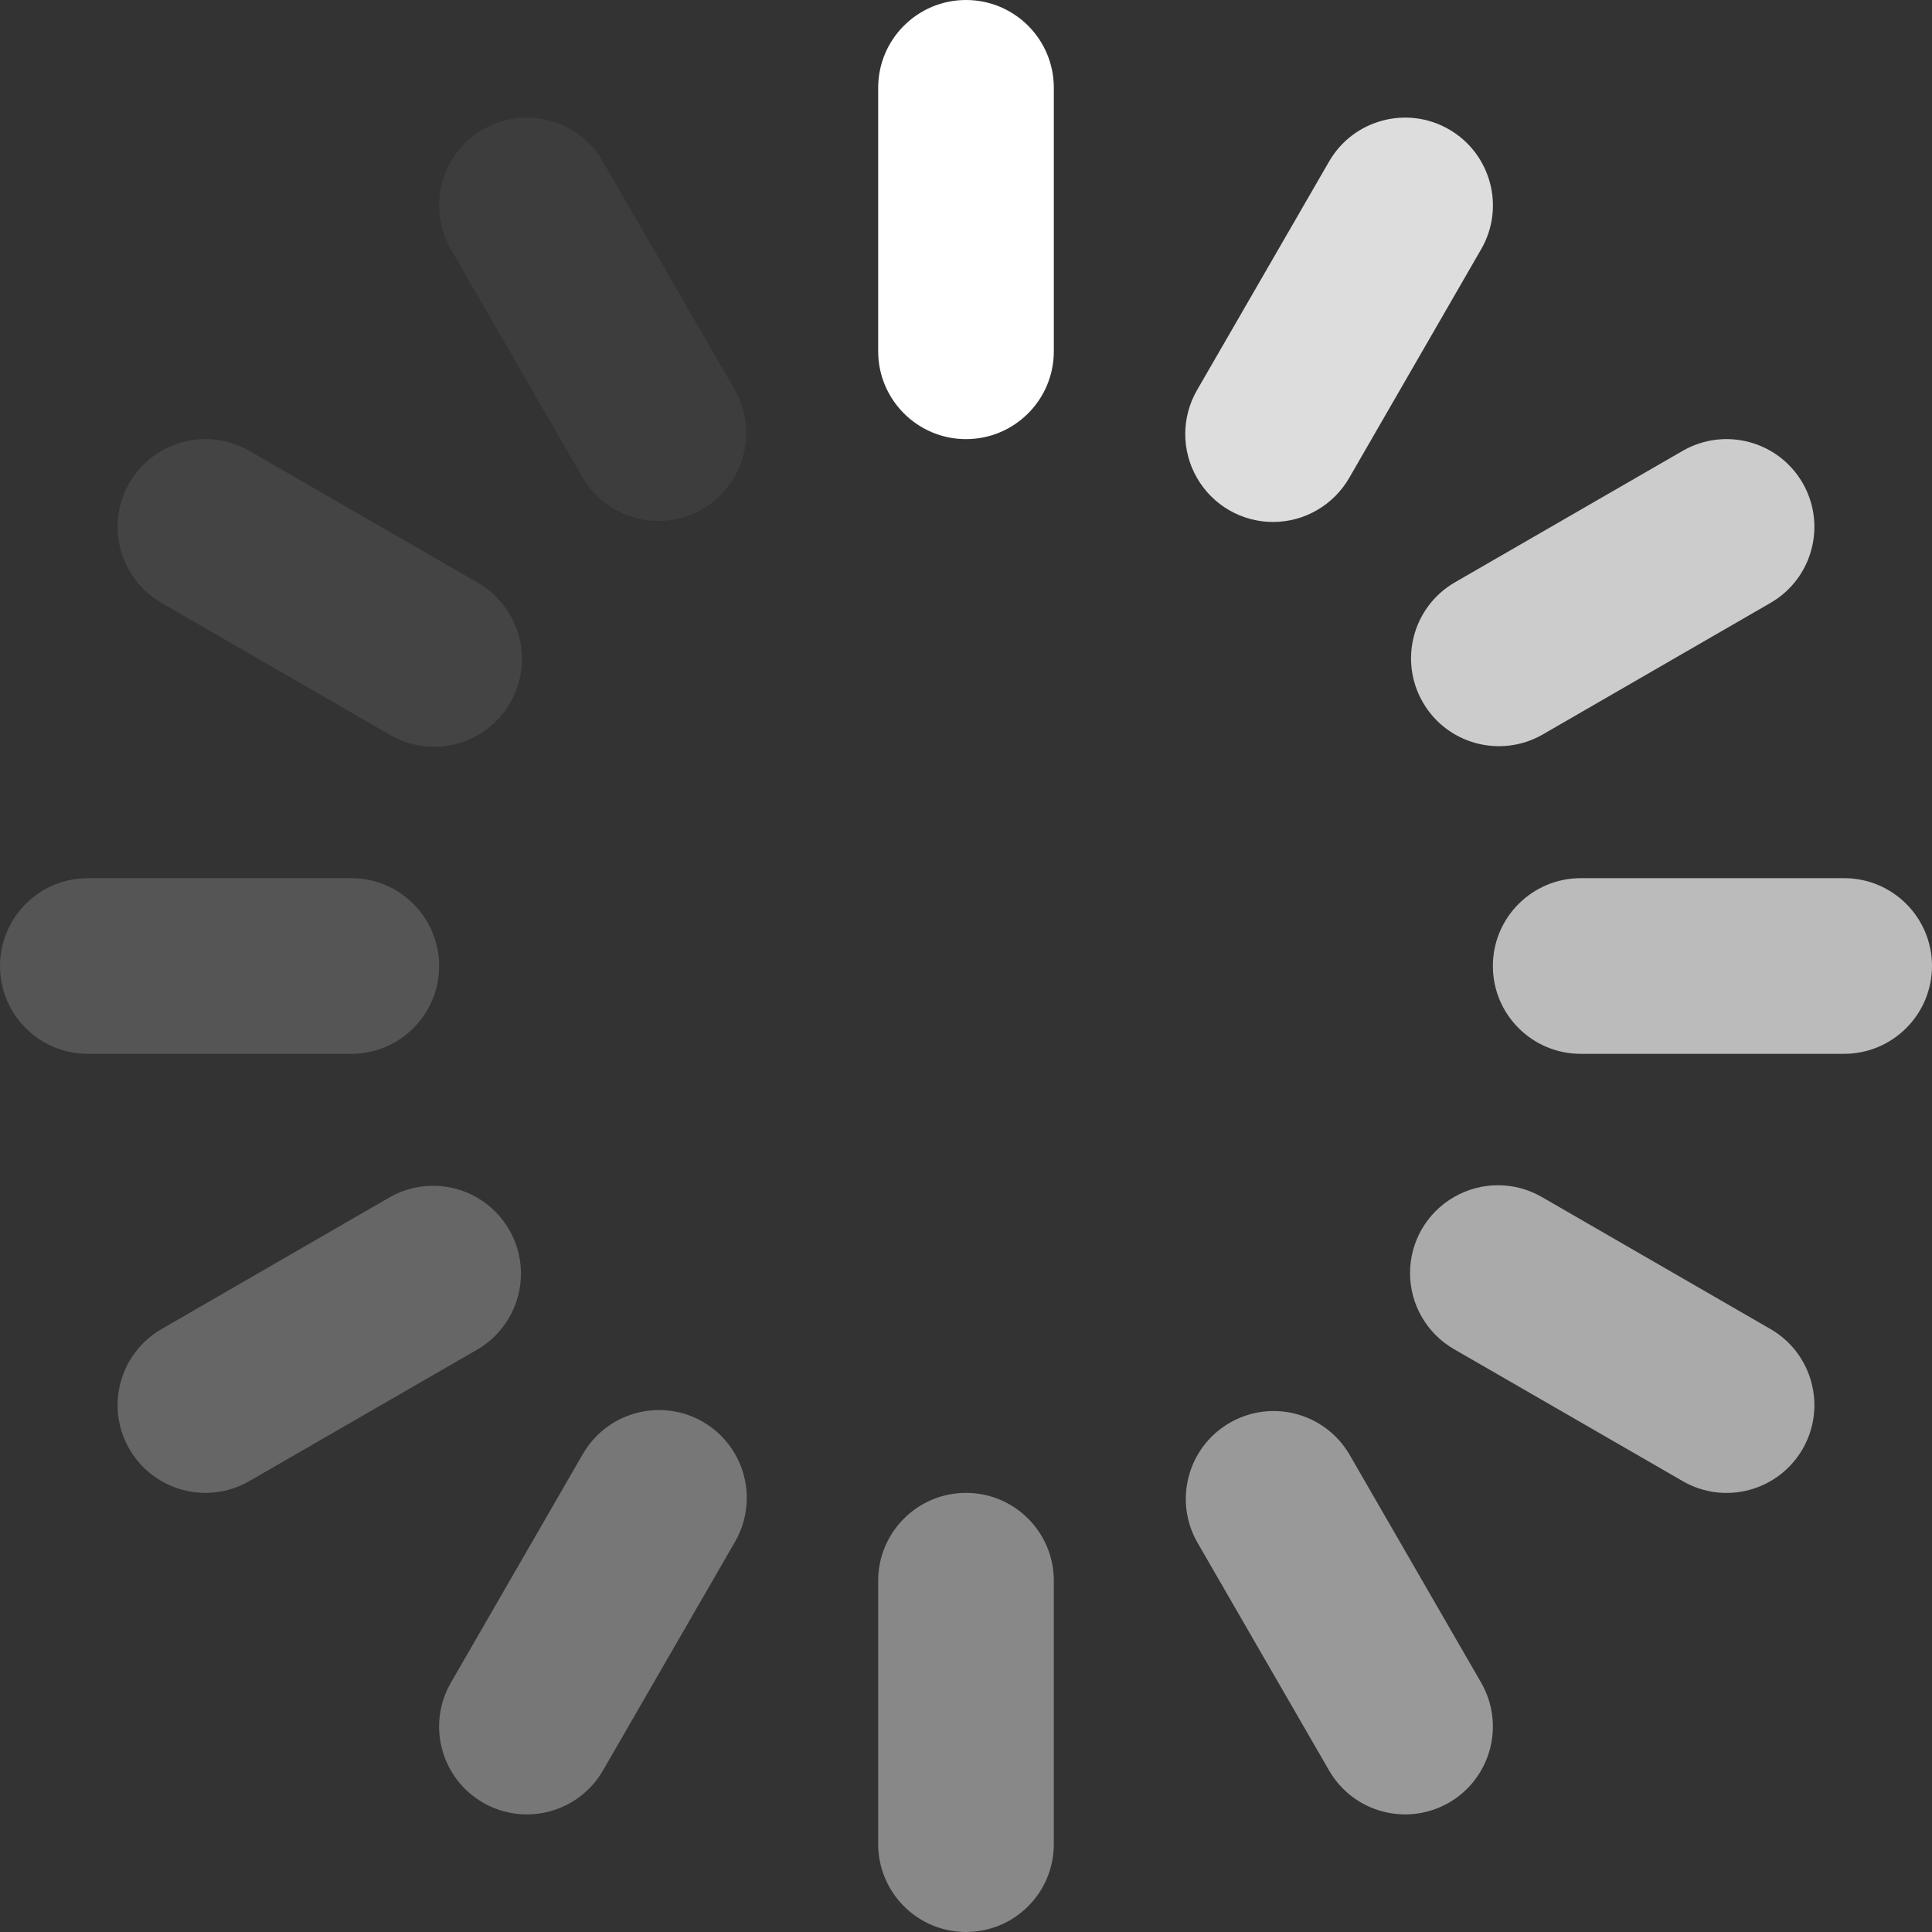 <svg width="24" height="24" viewBox="0 0 24 24" fill="none" xmlns="http://www.w3.org/2000/svg">
<rect x="0" y="0" width="24" height="24" fill="#333333" stroke="none"/>
<path d="M12 0C12.603 0 13.091 0.488 13.091 1.091V4.364C13.091 4.966 12.603 5.455 12 5.455C11.398 5.455 10.909 4.966 10.909 4.364V1.091C10.909 0.488 11.398 0 12 0Z" fill="white"/>
<path d="M18 1.607C18.522 1.909 18.701 2.576 18.399 3.097L16.763 5.932C16.569 6.272 16.208 6.483 15.817 6.484C15.425 6.485 15.064 6.276 14.869 5.936C14.674 5.597 14.675 5.179 14.873 4.841L16.51 2.007C16.811 1.485 17.478 1.306 18 1.607Z" fill="white" fill-opacity="0.833"/>
<path d="M22.393 6C22.694 6.522 22.515 7.189 21.993 7.49L19.159 9.127C18.637 9.423 17.974 9.243 17.675 8.724C17.375 8.205 17.55 7.541 18.068 7.237L20.902 5.601C21.424 5.3 22.091 5.478 22.393 6Z" fill="white" fill-opacity="0.75"/>
<path d="M24 12C24 12.289 23.885 12.567 23.68 12.771C23.476 12.976 23.198 13.091 22.909 13.091H19.636C19.034 13.091 18.545 12.603 18.545 12C18.545 11.398 19.034 10.909 19.636 10.909H22.909C23.512 10.909 24 11.398 24 12Z" fill="white" fill-opacity="0.667"/>
<path d="M22.393 18C22.091 18.522 21.424 18.701 20.903 18.399L18.068 16.763C17.727 16.569 17.517 16.208 17.516 15.817C17.515 15.425 17.724 15.064 18.064 14.869C18.403 14.674 18.821 14.675 19.159 14.873L21.994 16.51C22.515 16.811 22.694 17.478 22.393 18Z" fill="white" fill-opacity="0.583"/>
<path d="M18 22.393C17.478 22.694 16.811 22.515 16.51 21.993L14.873 19.159C14.577 18.637 14.757 17.974 15.276 17.675C15.795 17.375 16.459 17.55 16.763 18.068L18.399 20.902C18.7 21.424 18.521 22.091 18 22.393Z" fill="white" fill-opacity="0.5"/>
<path d="M12 24C11.711 24 11.433 23.885 11.229 23.68C11.024 23.476 10.909 23.198 10.909 22.909V19.636C10.909 19.034 11.398 18.545 12 18.545C12.603 18.545 13.091 19.034 13.091 19.636V22.909C13.091 23.512 12.603 24 12 24Z" fill="white" fill-opacity="0.417"/>
<path d="M6 22.393C5.478 22.091 5.3 21.424 5.601 20.903L7.237 18.068C7.431 17.727 7.792 17.517 8.183 17.516C8.575 17.515 8.937 17.724 9.132 18.064C9.327 18.403 9.325 18.821 9.127 19.159L7.49 21.994C7.189 22.515 6.522 22.694 6 22.393Z" fill="white" fill-opacity="0.333"/>
<path d="M1.607 18C1.306 17.478 1.485 16.811 2.007 16.51L4.841 14.873C5.363 14.577 6.025 14.757 6.325 15.276C6.625 15.795 6.449 16.459 5.932 16.763L3.097 18.399C2.576 18.7 1.909 18.521 1.607 18Z" fill="white" fill-opacity="0.25"/>
<path d="M0 12C0 11.398 0.488 10.909 1.091 10.909H4.364C4.966 10.909 5.455 11.398 5.455 12C5.455 12.603 4.966 13.091 4.364 13.091H1.091C0.488 13.091 0 12.603 0 12Z" fill="white" fill-opacity="0.167"/>
<path d="M1.607 6C1.909 5.478 2.576 5.3 3.097 5.601L5.932 7.237C6.272 7.431 6.483 7.792 6.484 8.183C6.485 8.575 6.276 8.937 5.936 9.132C5.597 9.327 5.179 9.325 4.841 9.127L2.007 7.49C1.485 7.189 1.306 6.522 1.607 6Z" fill="white" fill-opacity="0.083"/>
<path d="M6 1.607C6.522 1.306 7.189 1.485 7.49 2.007L9.127 4.841C9.423 5.363 9.243 6.025 8.724 6.325C8.205 6.625 7.541 6.449 7.237 5.932L5.601 3.097C5.3 2.576 5.478 1.909 6 1.607Z" fill="white" fill-opacity="0.05"/>
</svg>
